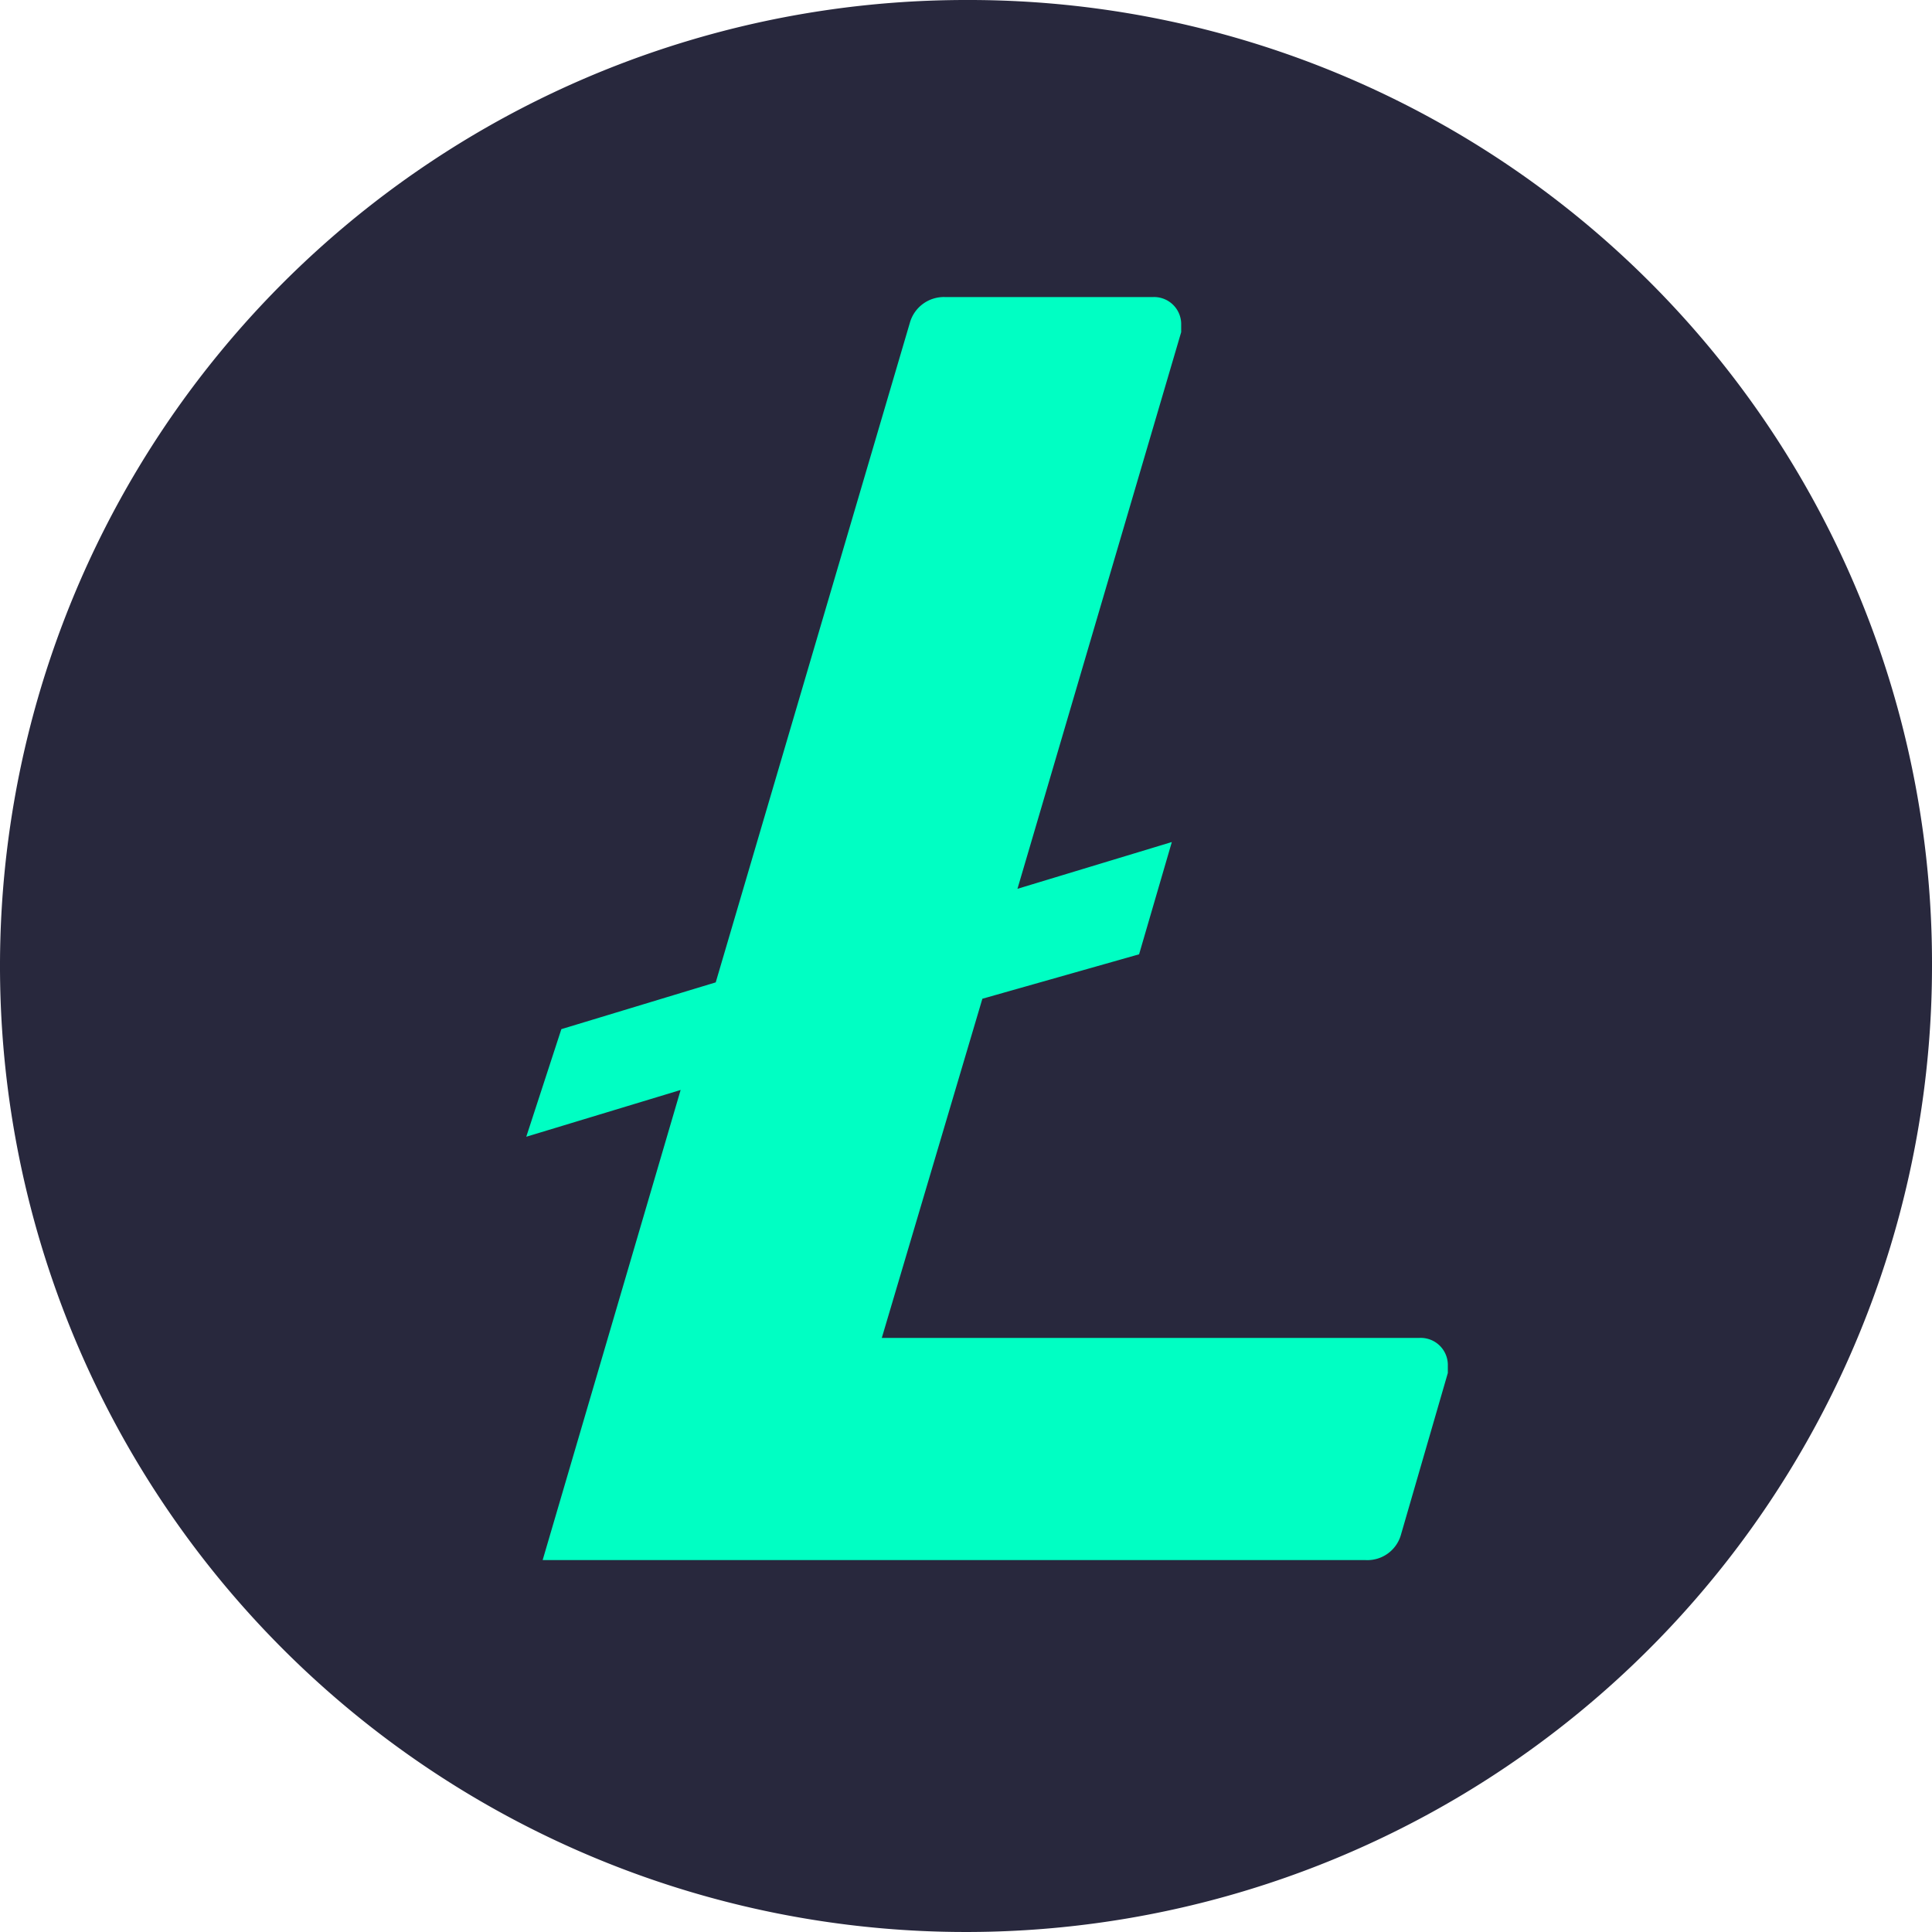 <svg id="Layer_1" data-name="Layer 1" xmlns="http://www.w3.org/2000/svg" viewBox="0 0 82.6 82.6" width="20px" height="20px"><title>litecoin-ltc-logo</title><circle cx="41.3" cy="41.3" r="36.83" style="fill:#00ffc3"/><path d="M41.3,0A41.3,41.3,0,1,0,82.6,41.3h0A41.18,41.18,0,0,0,41.54,0ZM42,42.7,37.7,57.2h23a1.16,1.16,0,0,1,1.2,1.12v.38l-2,6.9a1.49,1.49,0,0,1-1.5,1.1H23.2l5.9-20.1-6.6,2L24,44l6.6-2,8.3-28.2a1.51,1.51,0,0,1,1.5-1.1h8.9a1.16,1.16,0,0,1,1.2,1.12v.38L43.5,38l6.6-2-1.4,4.8Z" style="fill:#28283d"/></svg>
